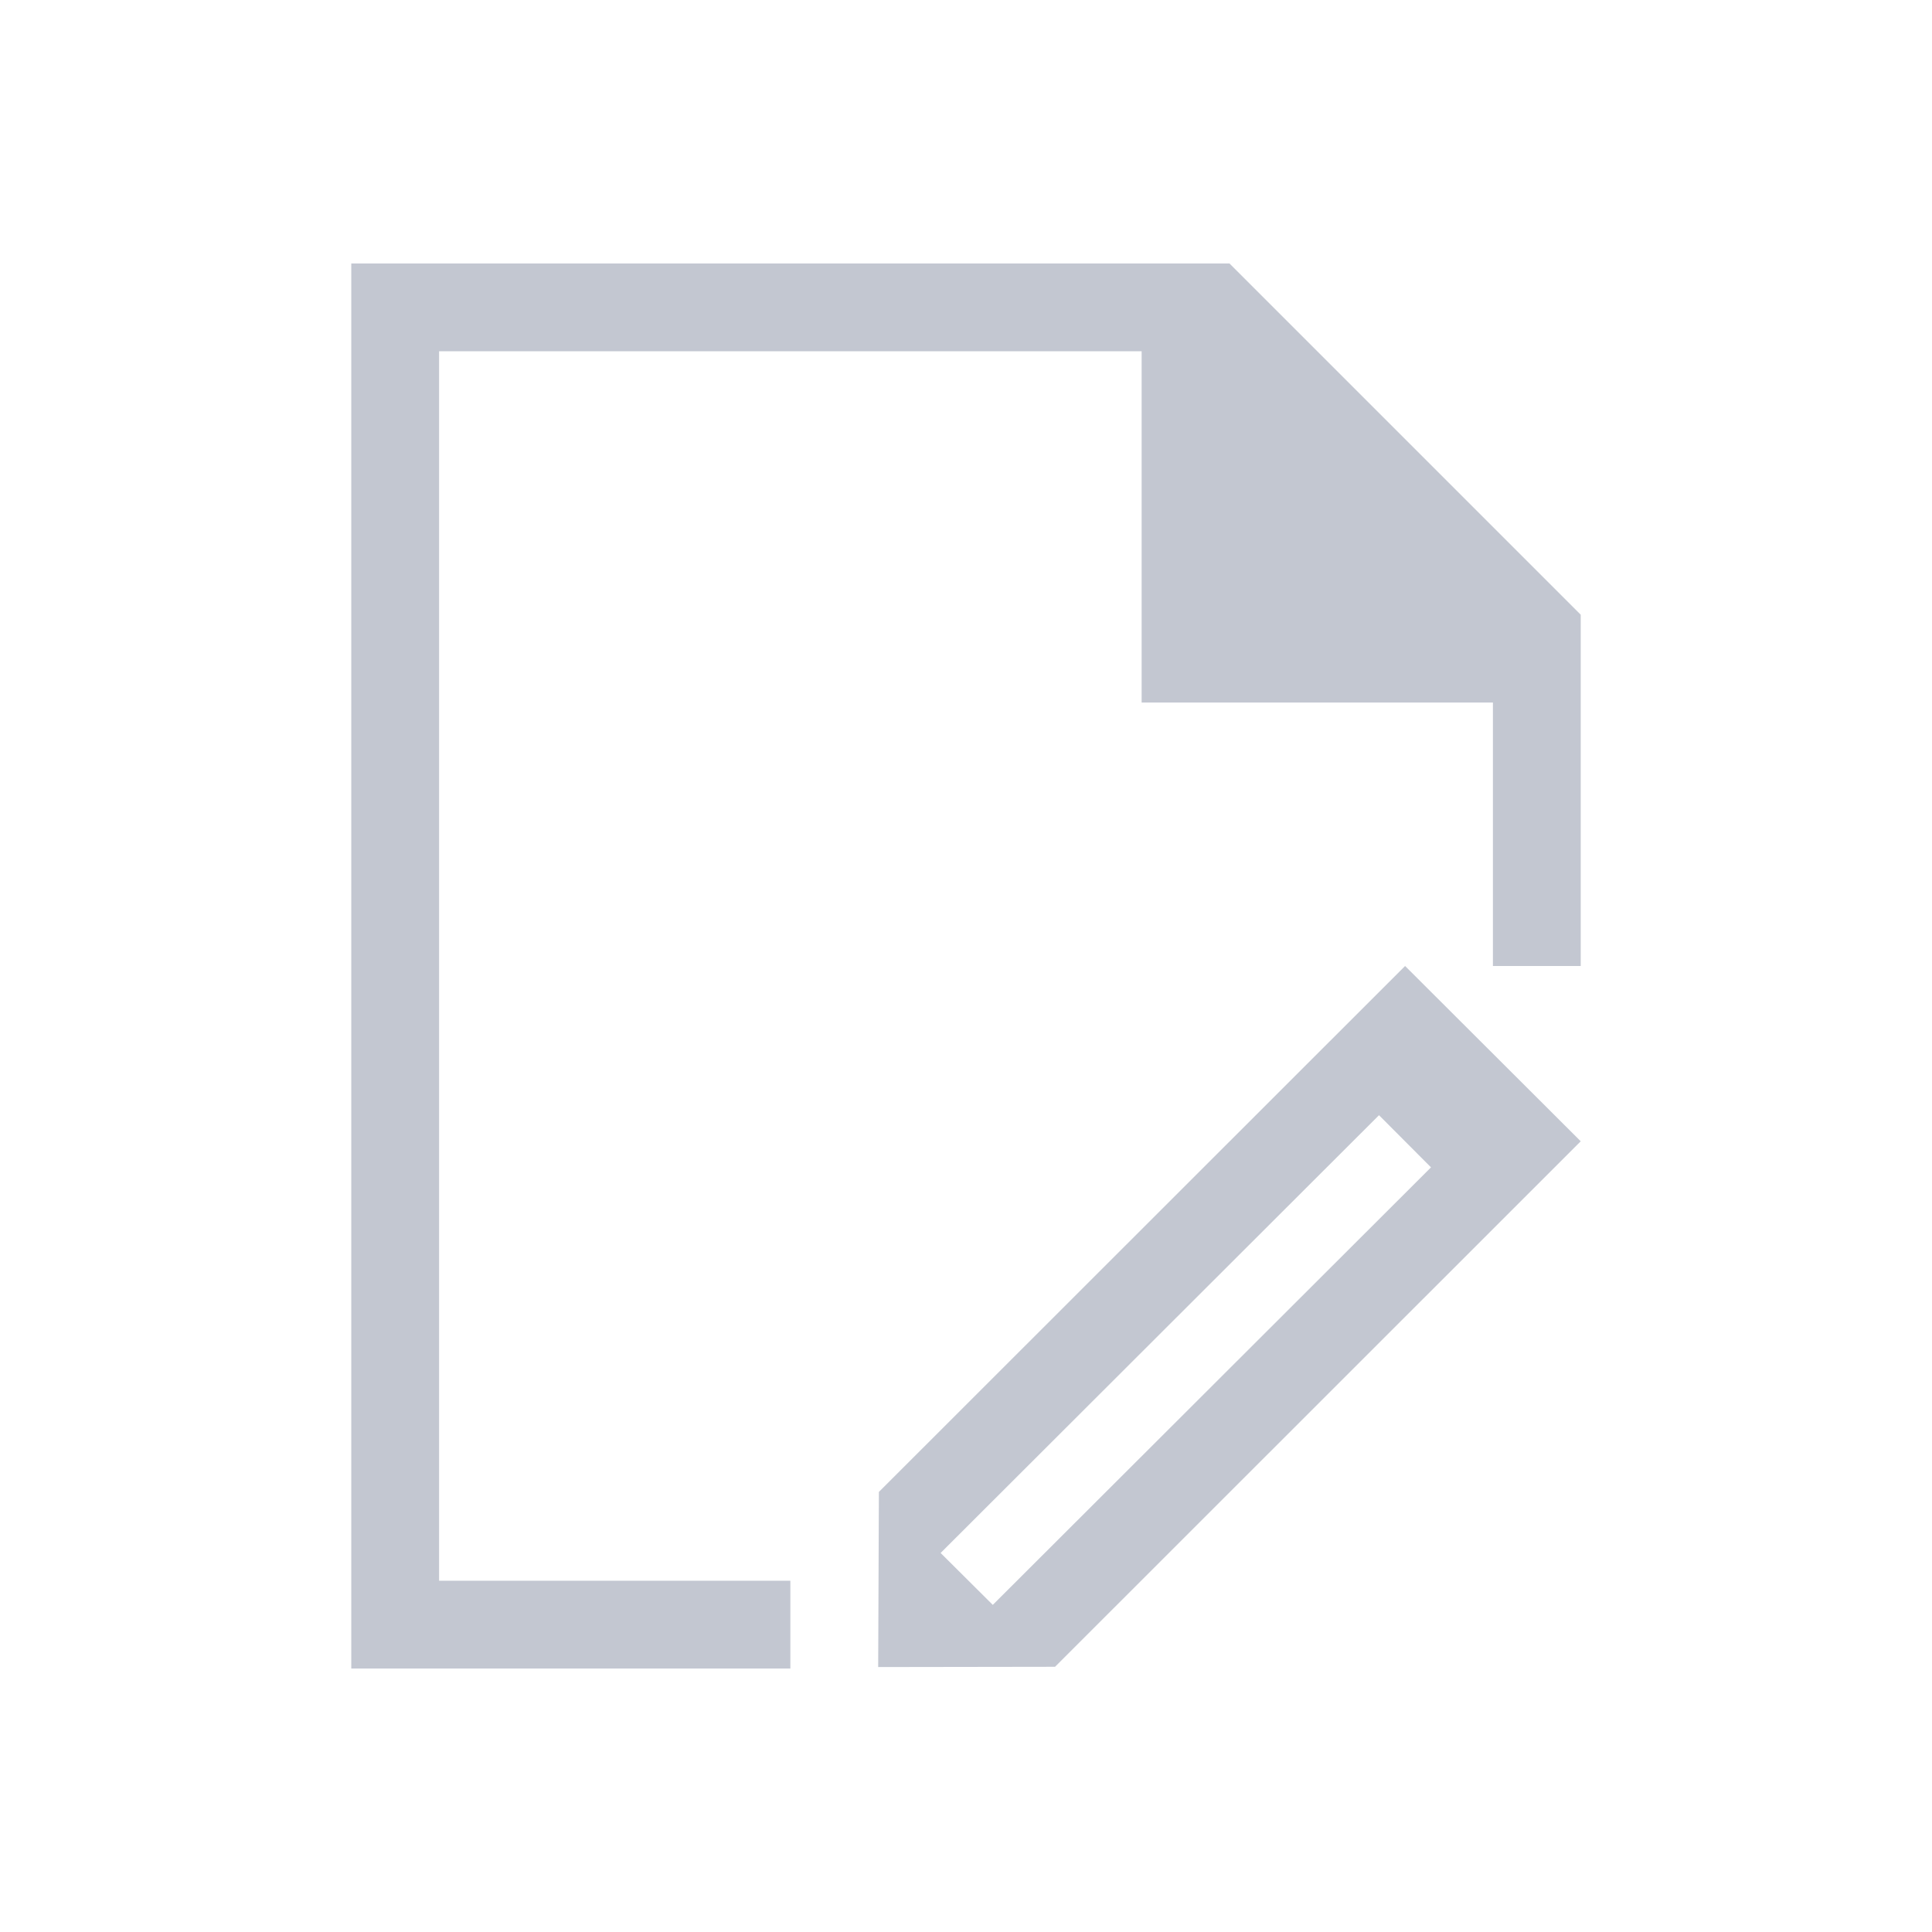 <!DOCTYPE svg>
<svg viewBox="0 0 22 22" version="1.1" xmlns="http://www.w3.org/2000/svg">
    <defs>
        <style type="text/css" id="current-color-scheme">
            .ColorScheme-Text {
                color:#232629;
            }
        </style>
    </defs>
    <path class="ColorScheme-Text" style="fill:#c3c7d1; fill-opacity:1; stroke:none" d="M 4 3 L 4 19 L 9 19 L 9 18 L 5 18 L 5 4 L 13 4 L 13 8 L 17 8 L 17 11 L 18 11 L 18 7 L 14 3 L 4 3 Z M 18 12.996 L 16 11 L 10.008 16.989 L 10 18.983 L 12.014 18.98 L 18 12.996 Z M 16.295 13.293 L 11.305 18.275 L 10.711 17.684 L 15.703 12.699 L 16.295 13.293 Z"/>
</svg>

